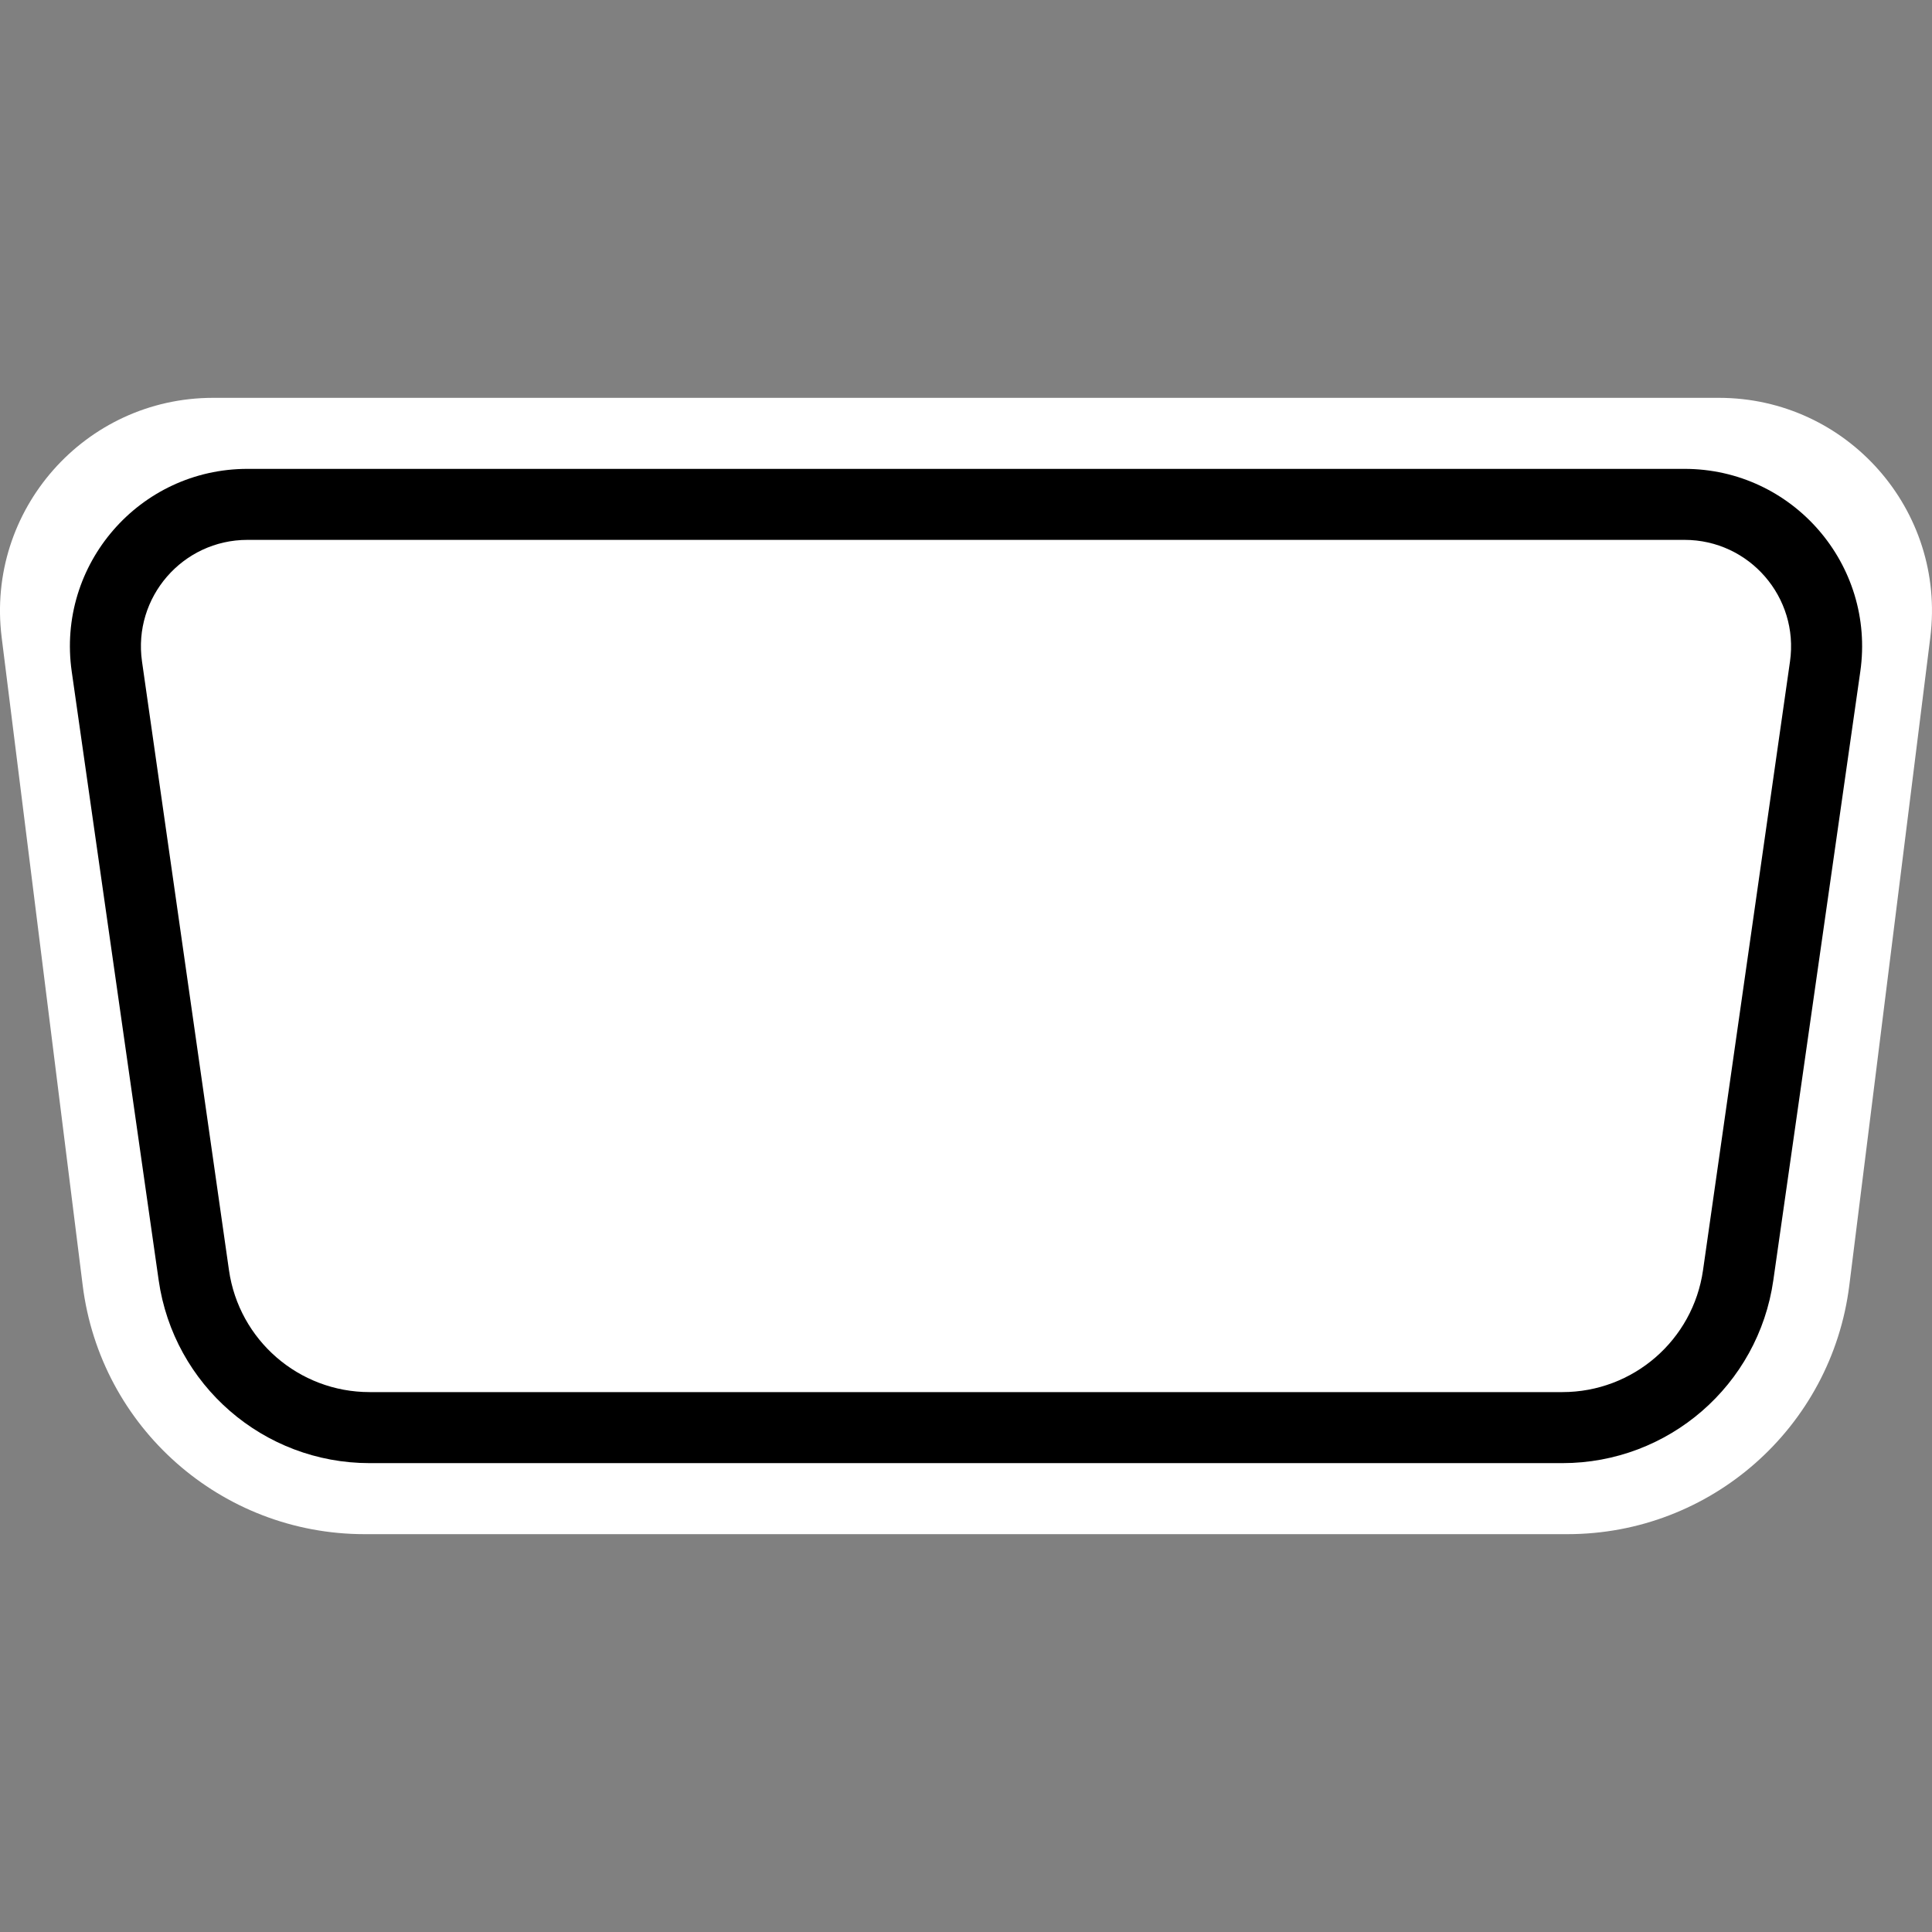 <svg width="64" height="64" viewBox="0 0 64 64" fill="none" xmlns="http://www.w3.org/2000/svg">
<rect x="0" y="0" width="64" height="64" fill="#808080" stroke="none"/>
<g clip-path="url(#clip0_1967:16057)">
<path d="M0.055 21.113C-0.471 16.9 2.813 13.179 7.059 13.179H56.941C61.187 13.179 64.471 16.9 63.944 21.113L61.261 42.578C60.673 47.287 56.67 50.821 51.924 50.821H12.076C7.33 50.821 3.327 47.287 2.739 42.578L0.055 21.113Z" fill="white"/>
<path fill-rule="evenodd" clip-rule="evenodd" d="M55.802 17.884H8.198C6.05 17.884 4.401 19.787 4.704 21.912L7.585 42.076C7.916 44.394 9.901 46.115 12.243 46.115H51.757C54.099 46.115 56.084 44.394 56.415 42.076L59.296 21.912C59.599 19.787 57.95 17.884 55.802 17.884ZM8.198 15.532C4.619 15.532 1.869 18.702 2.376 22.245L5.256 42.408C5.753 45.886 8.731 48.468 12.243 48.468H51.757C55.27 48.468 58.248 45.886 58.744 42.408L61.625 22.245C62.131 18.702 59.382 15.532 55.802 15.532H8.198Z" fill="black"/>
</g>
<defs>
<clipPath id="clip0_1967:16057">
<rect width="64" height="64" fill="white"/>
</clipPath>
</defs>
</svg>
